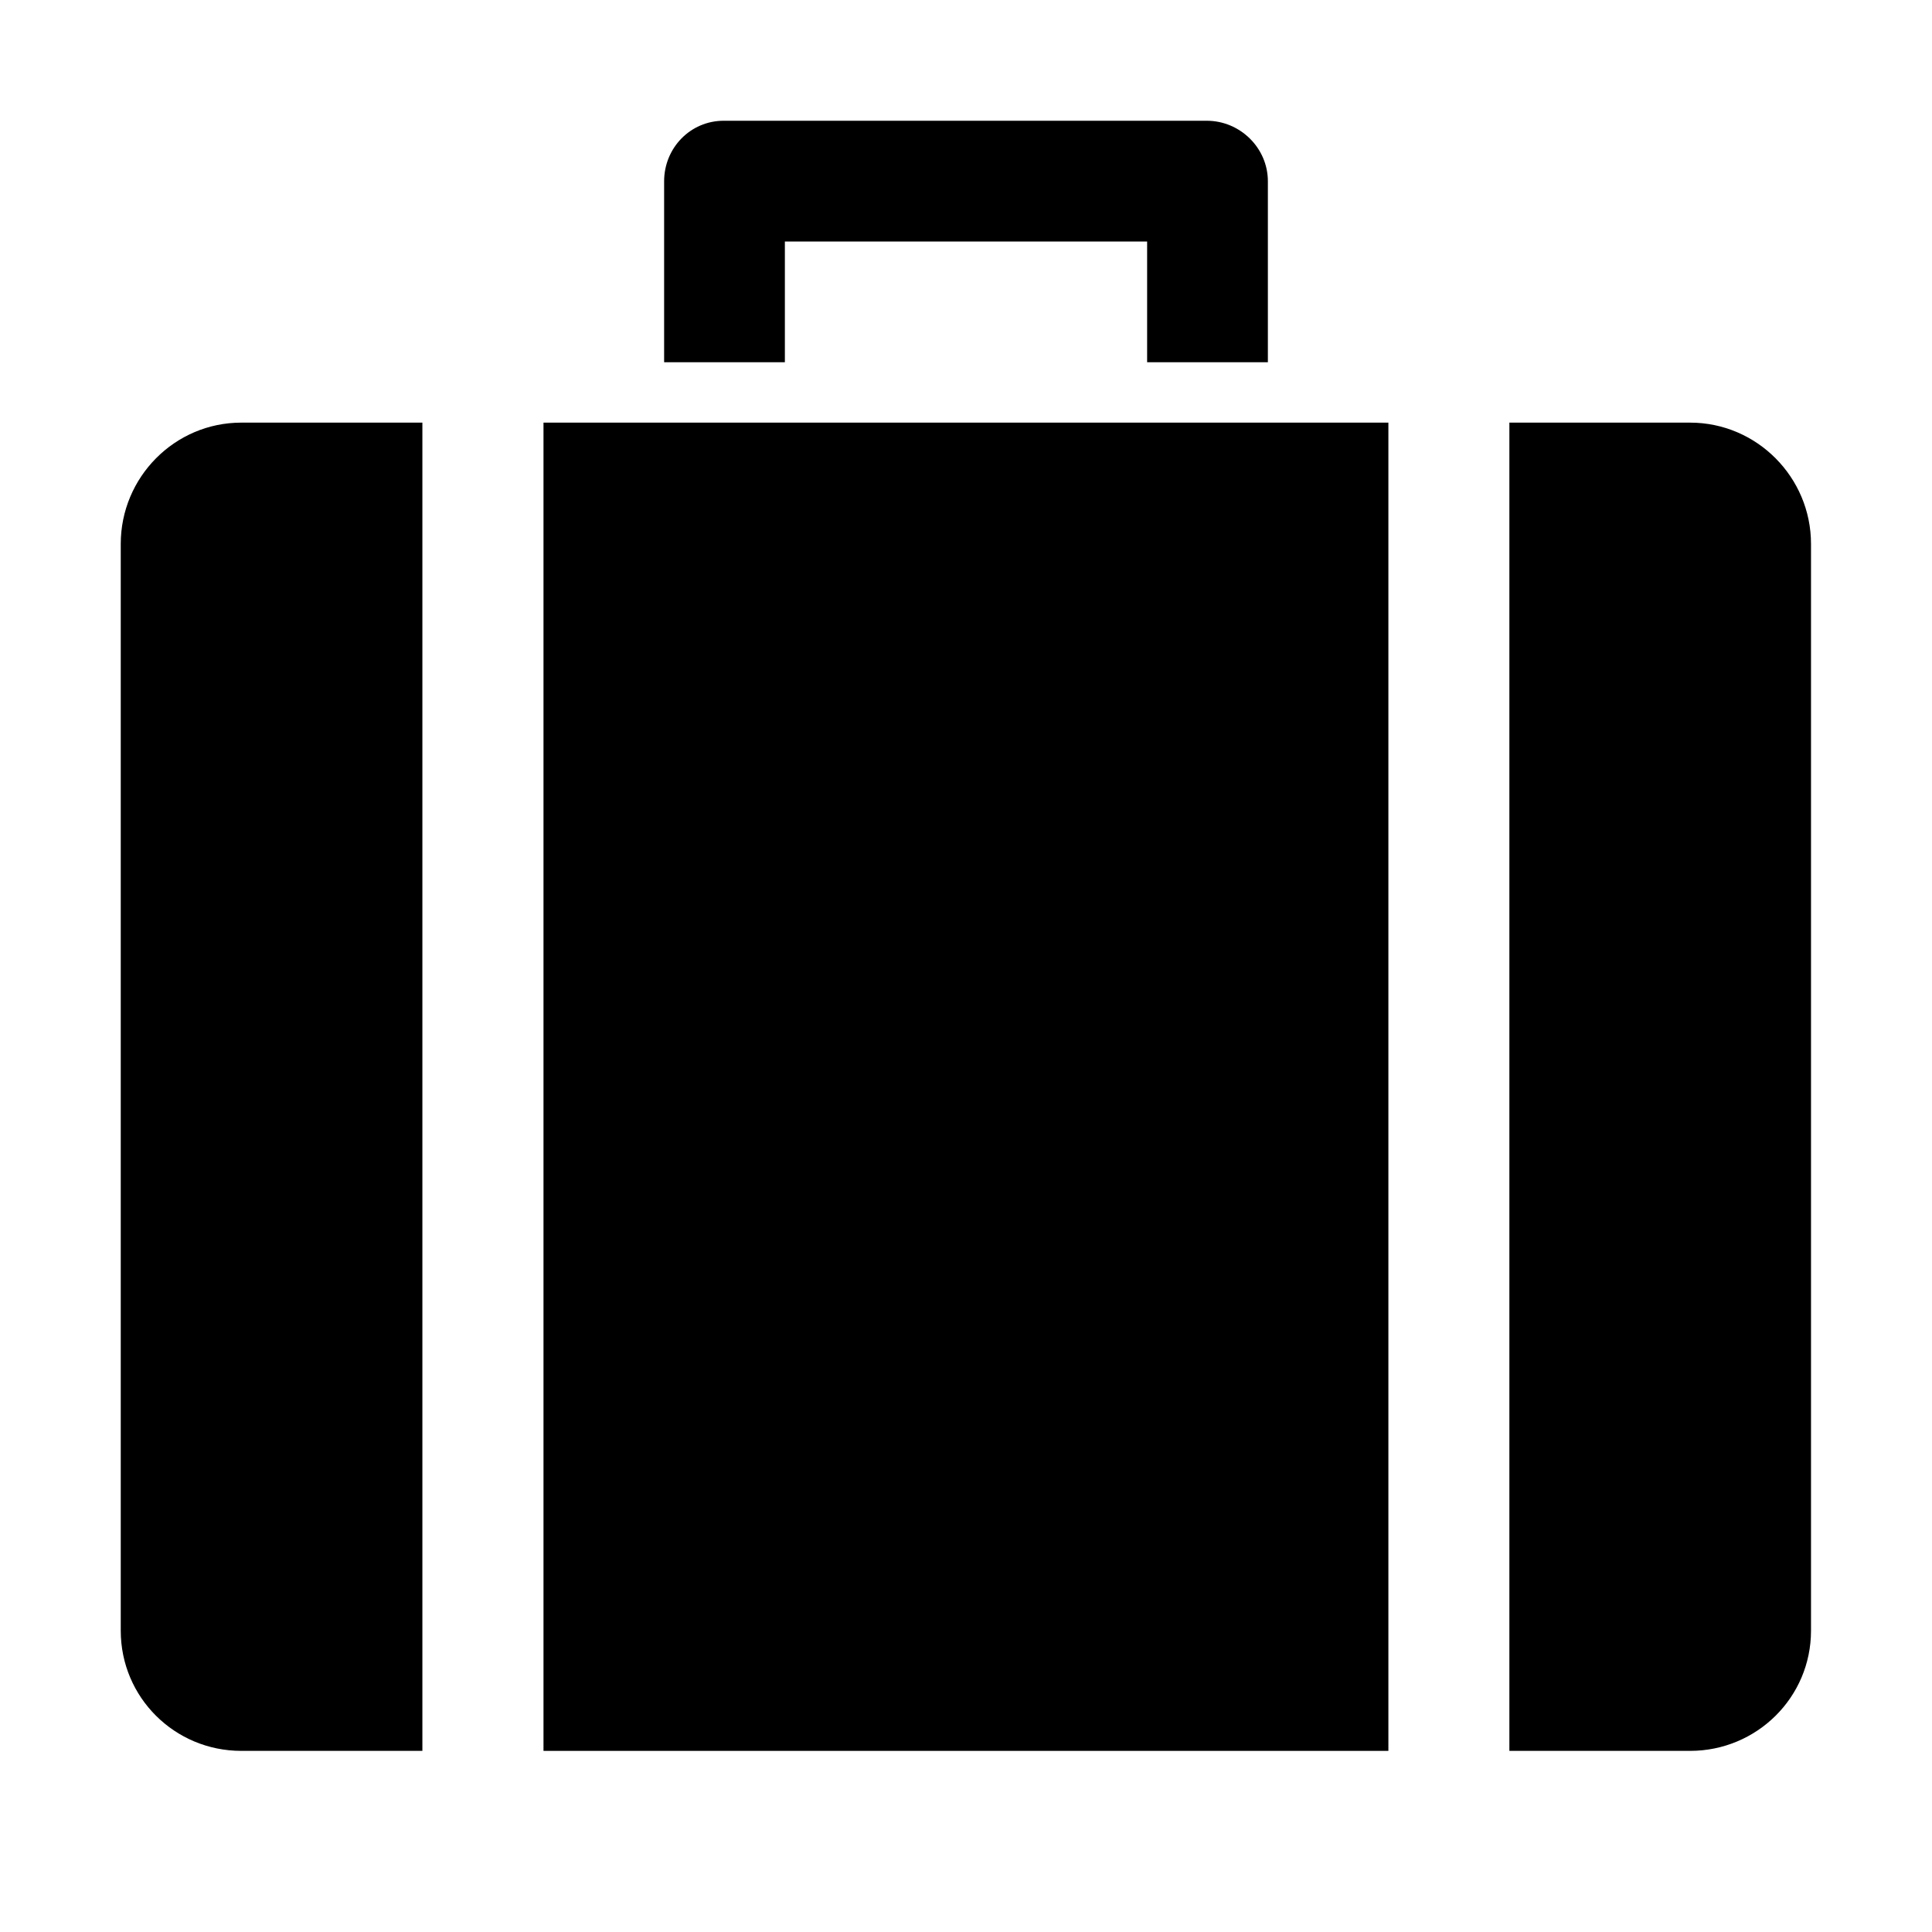 <?xml version="1.0" encoding="utf-8"?>
<!-- Generator: Adobe Illustrator 18.1.1, SVG Export Plug-In . SVG Version: 6.00 Build 0)  -->
<!DOCTYPE svg PUBLIC "-//W3C//DTD SVG 1.1//EN" "http://www.w3.org/Graphics/SVG/1.1/DTD/svg11.dtd">
<svg version="1.1" id="Icons" xmlns="http://www.w3.org/2000/svg" xmlns:xlink="http://www.w3.org/1999/xlink" x="0px" y="0px"
	 width="32px" height="32px" viewBox="0 0 32 32" enable-background="new 0 0 32 32" xml:space="preserve">
<g>
	<path d="M2,9.009v18C2,28.114,2.893,29,3.997,29h2.999V7H3.997C2.893,7,2,7.905,2,9.009z"/>
	<rect x="9.002" y="7" width="13.994" height="22"/>
	<path d="M27.993,7H25v22h2.993c1.104,0,2.003-0.886,2.003-1.991v-18C29.996,7.905,29.098,7,27.993,7z"/>
	<path d="M13,4h6v2h2V3.003C21,2.45,20.54,2,19.987,2h-8C11.435,2,11,2.45,11,3.003V6h2V4z"/>
</g>
</svg>
